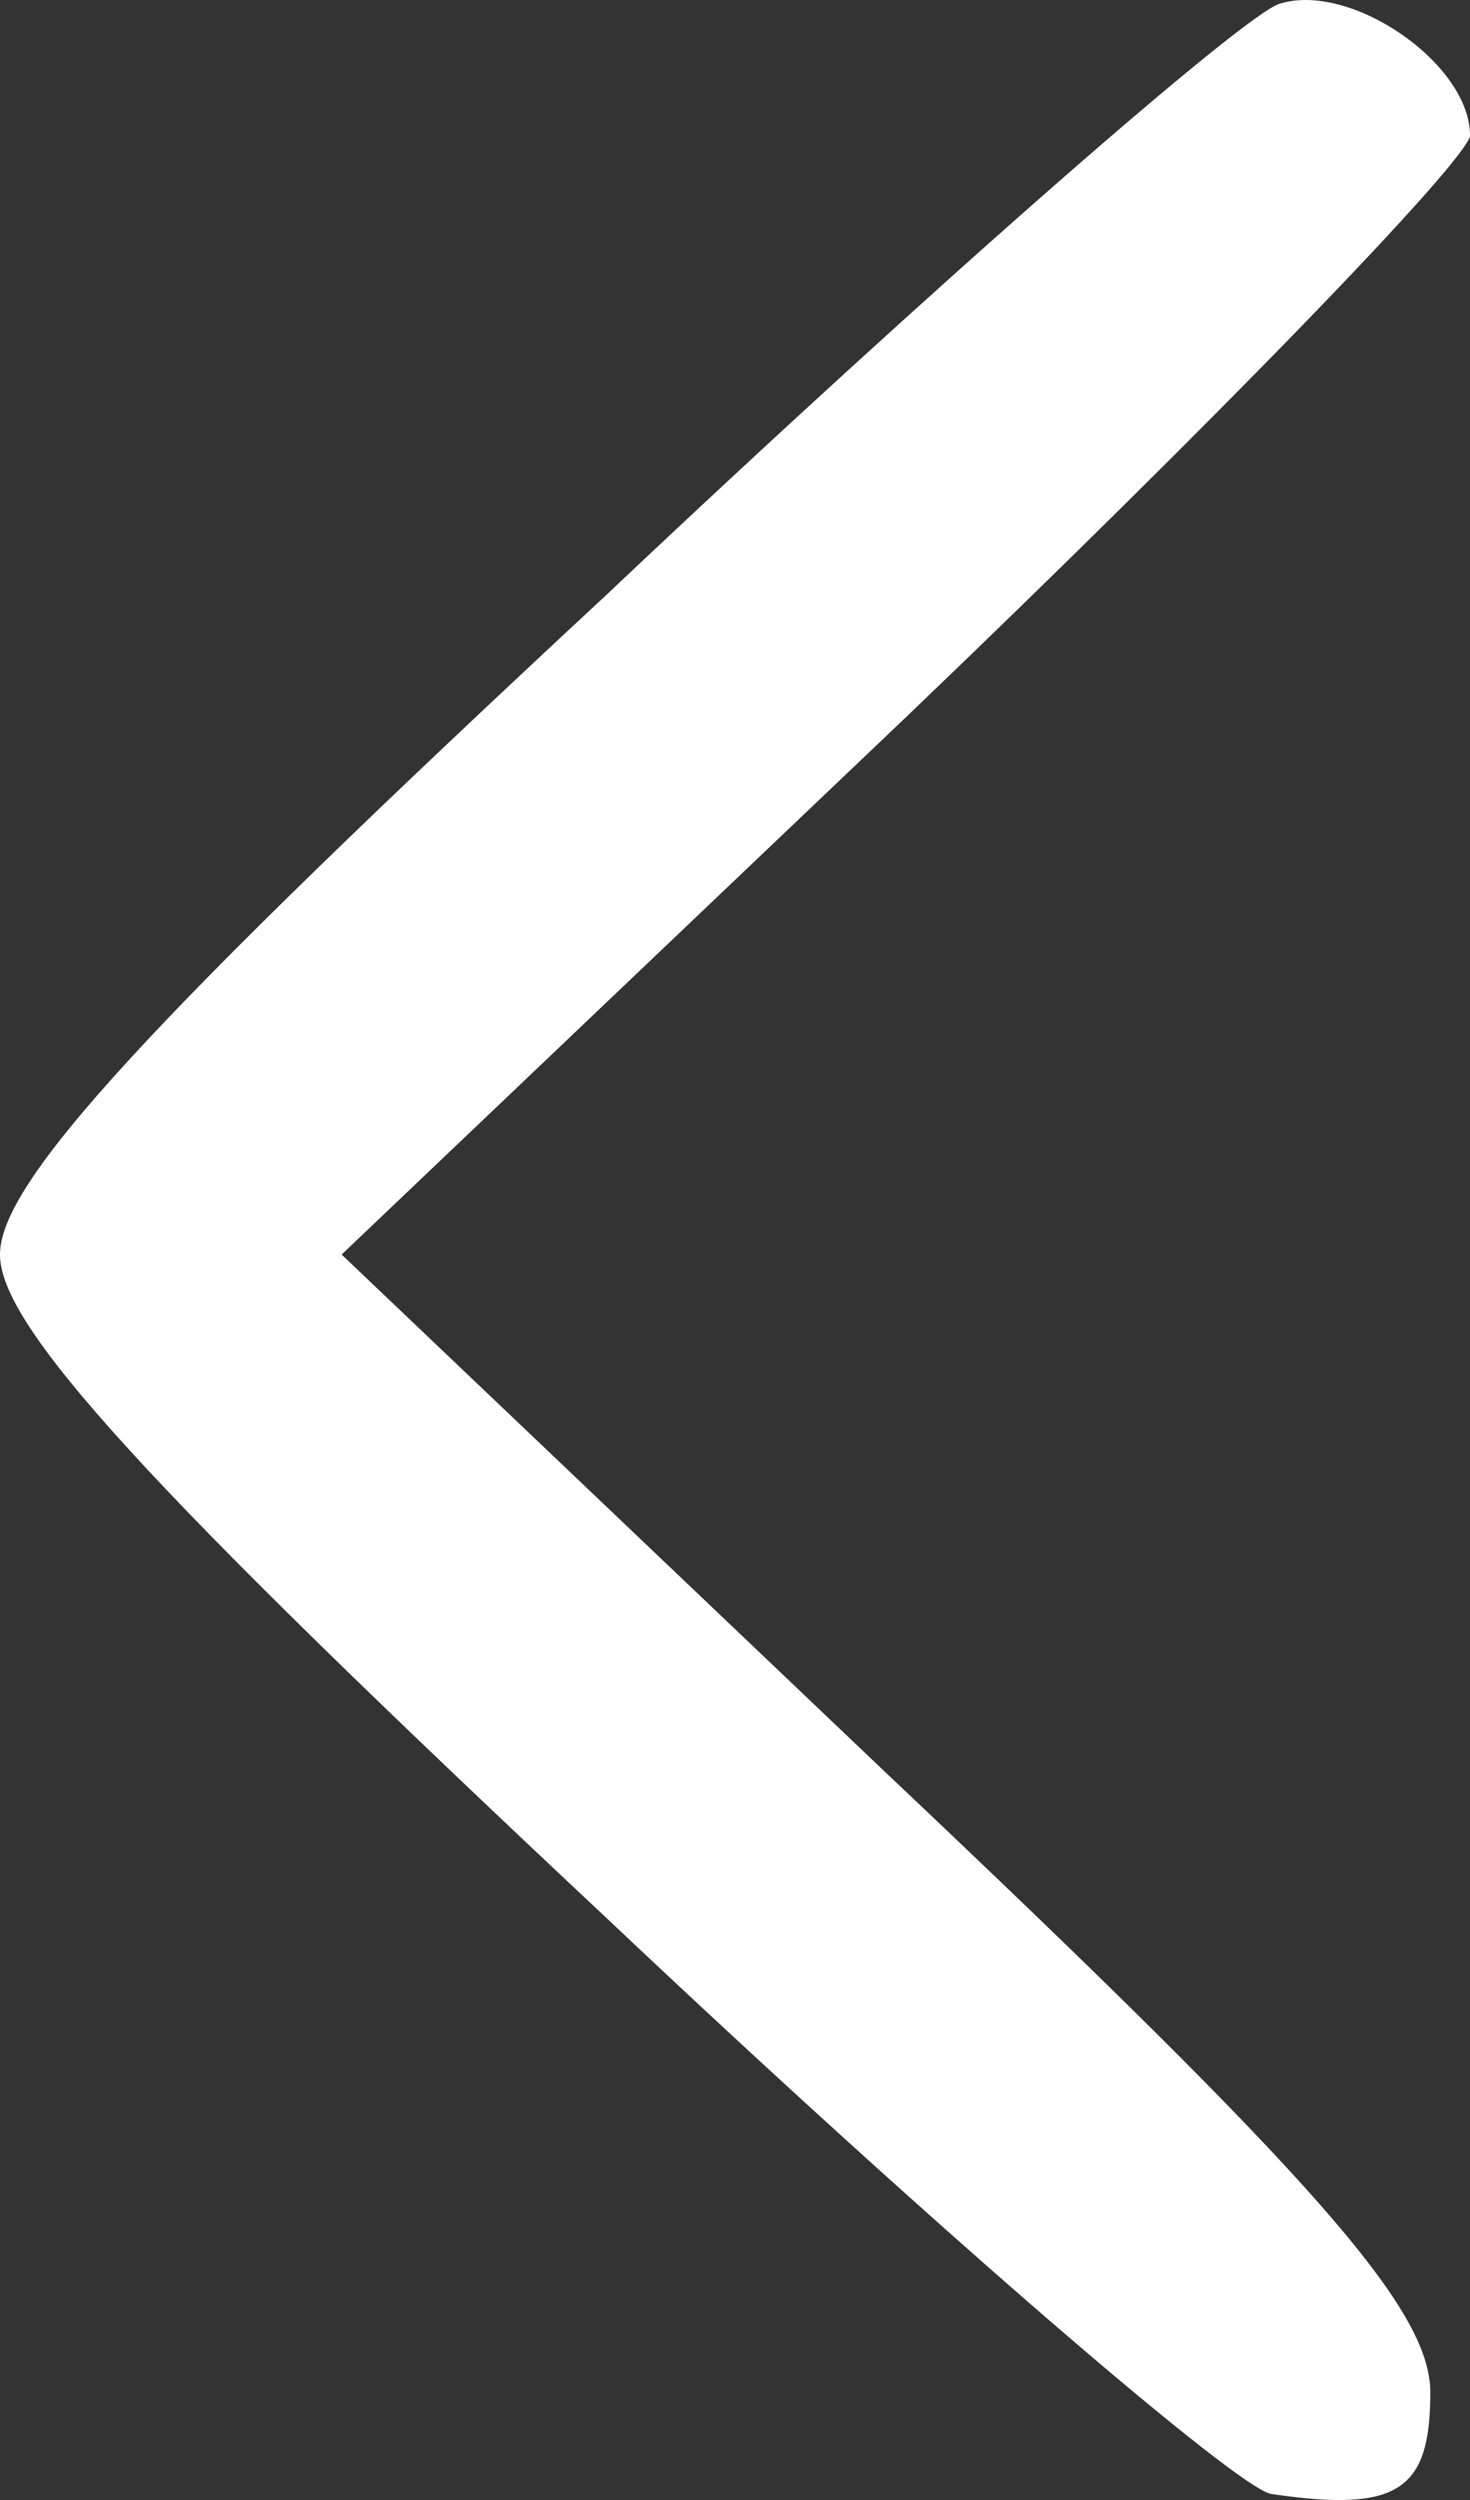 <svg width="10" height="17" viewBox="0 0 10 17" fill="none" xmlns="http://www.w3.org/2000/svg">
<rect x="0" y="0" width="10" height="17" fill="#333333" stroke="none"/>
<path d="M6.162 4.878L2.324 8.531L6.027 12.055C8.973 14.839 9.73 15.707 9.73 16.269C9.73 16.933 9.514 17.087 8.649 16.959C8.432 16.933 6.378 15.171 4.135 13.051C0.973 10.088 -3.48998e-07 9.016 -3.7021e-07 8.531C-3.91422e-07 8.045 0.973 6.973 4.135 4.036C6.378 1.916 8.459 0.102 8.703 0.026C9.189 -0.128 10 0.434 10 0.92C10 1.073 8.27 2.861 6.162 4.878Z" fill="white"/>
</svg>
